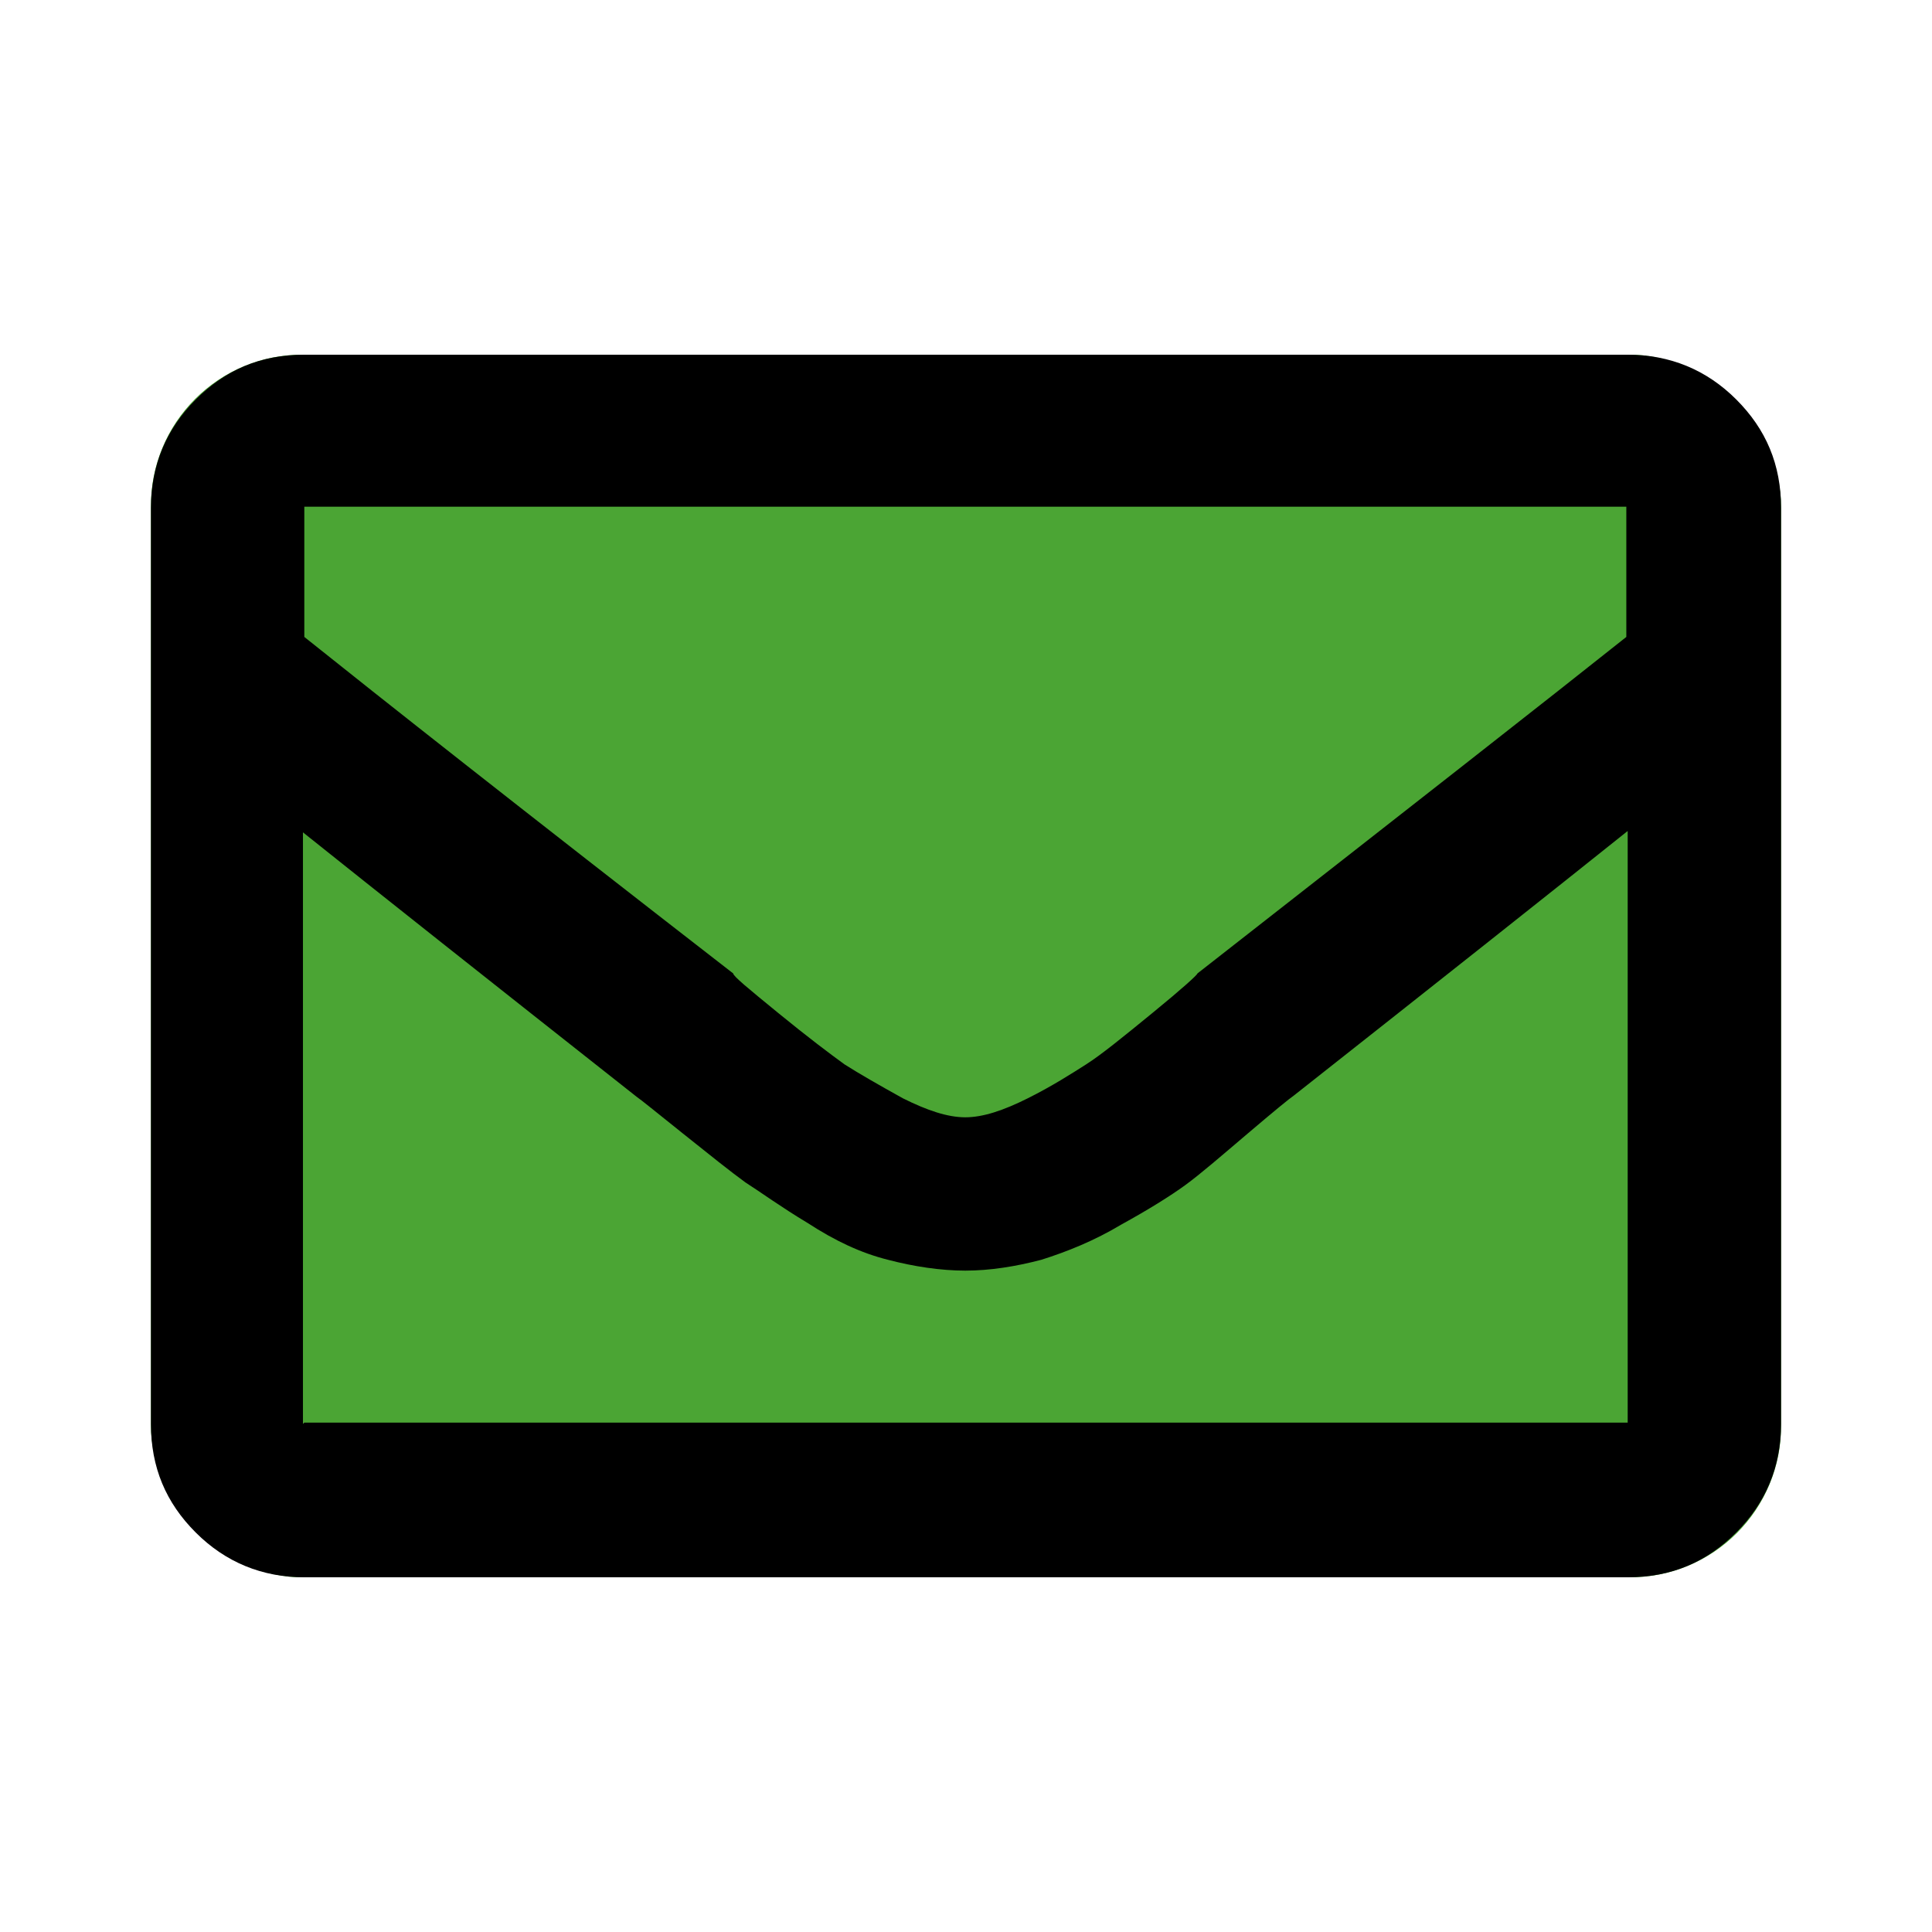<svg width="256" height="256" viewBox="0 0 256 256" fill="none" xmlns="http://www.w3.org/2000/svg">
<rect x="20" y="47" width="216" height="162" rx="20" fill="#4BA534"/>
<path d="M215.677 47C221.252 47 226.108 48.978 230.065 52.933C234.022 56.889 236 61.564 236 67.317V188.683C236 194.256 234.022 199.111 230.065 203.067C226.108 207.022 221.432 209 215.677 209H40.323C34.748 209 29.892 207.022 25.935 203.067C21.978 199.111 20 194.436 20 188.683V67.317C20 61.744 21.978 56.889 25.935 52.933C29.892 48.978 34.568 47 40.323 47H215.677ZM215.677 67.138H40.323V84.398C50.215 92.31 69.099 107.233 97.156 128.989C97.156 129.349 99.134 130.967 103.091 134.203C107.048 137.44 109.925 139.597 111.903 141.036C113.882 142.294 116.4 143.733 119.637 145.531C122.874 147.149 125.572 148.048 127.91 148.048C130.248 148.048 132.946 147.149 136.183 145.531C139.42 143.912 141.938 142.294 143.917 141.036C145.895 139.777 148.773 137.44 152.729 134.203C156.686 130.967 158.664 129.169 158.664 128.989C186.721 107.053 205.785 92.13 215.497 84.398V67.138H215.677ZM40.323 188.503H215.677V110.11C205.785 118.021 191.038 129.708 171.434 145.171C170.894 145.531 168.916 147.149 165.319 150.205C161.722 153.262 159.024 155.599 157.046 157.038C155.067 158.476 152.19 160.274 148.593 162.252C144.996 164.41 141.399 165.848 137.982 166.927C134.565 167.826 131.147 168.365 127.91 168.365C124.673 168.365 121.076 167.826 117.659 166.927C114.062 166.028 110.645 164.41 107.048 162.072C103.451 159.915 100.753 157.937 98.774 156.678C96.796 155.24 94.098 153.082 90.501 150.205C86.904 147.329 84.926 145.71 84.386 145.351C64.783 129.888 50.035 118.201 40.143 110.29V188.683L40.323 188.503Z" fill="currentColor"/>
</svg>
